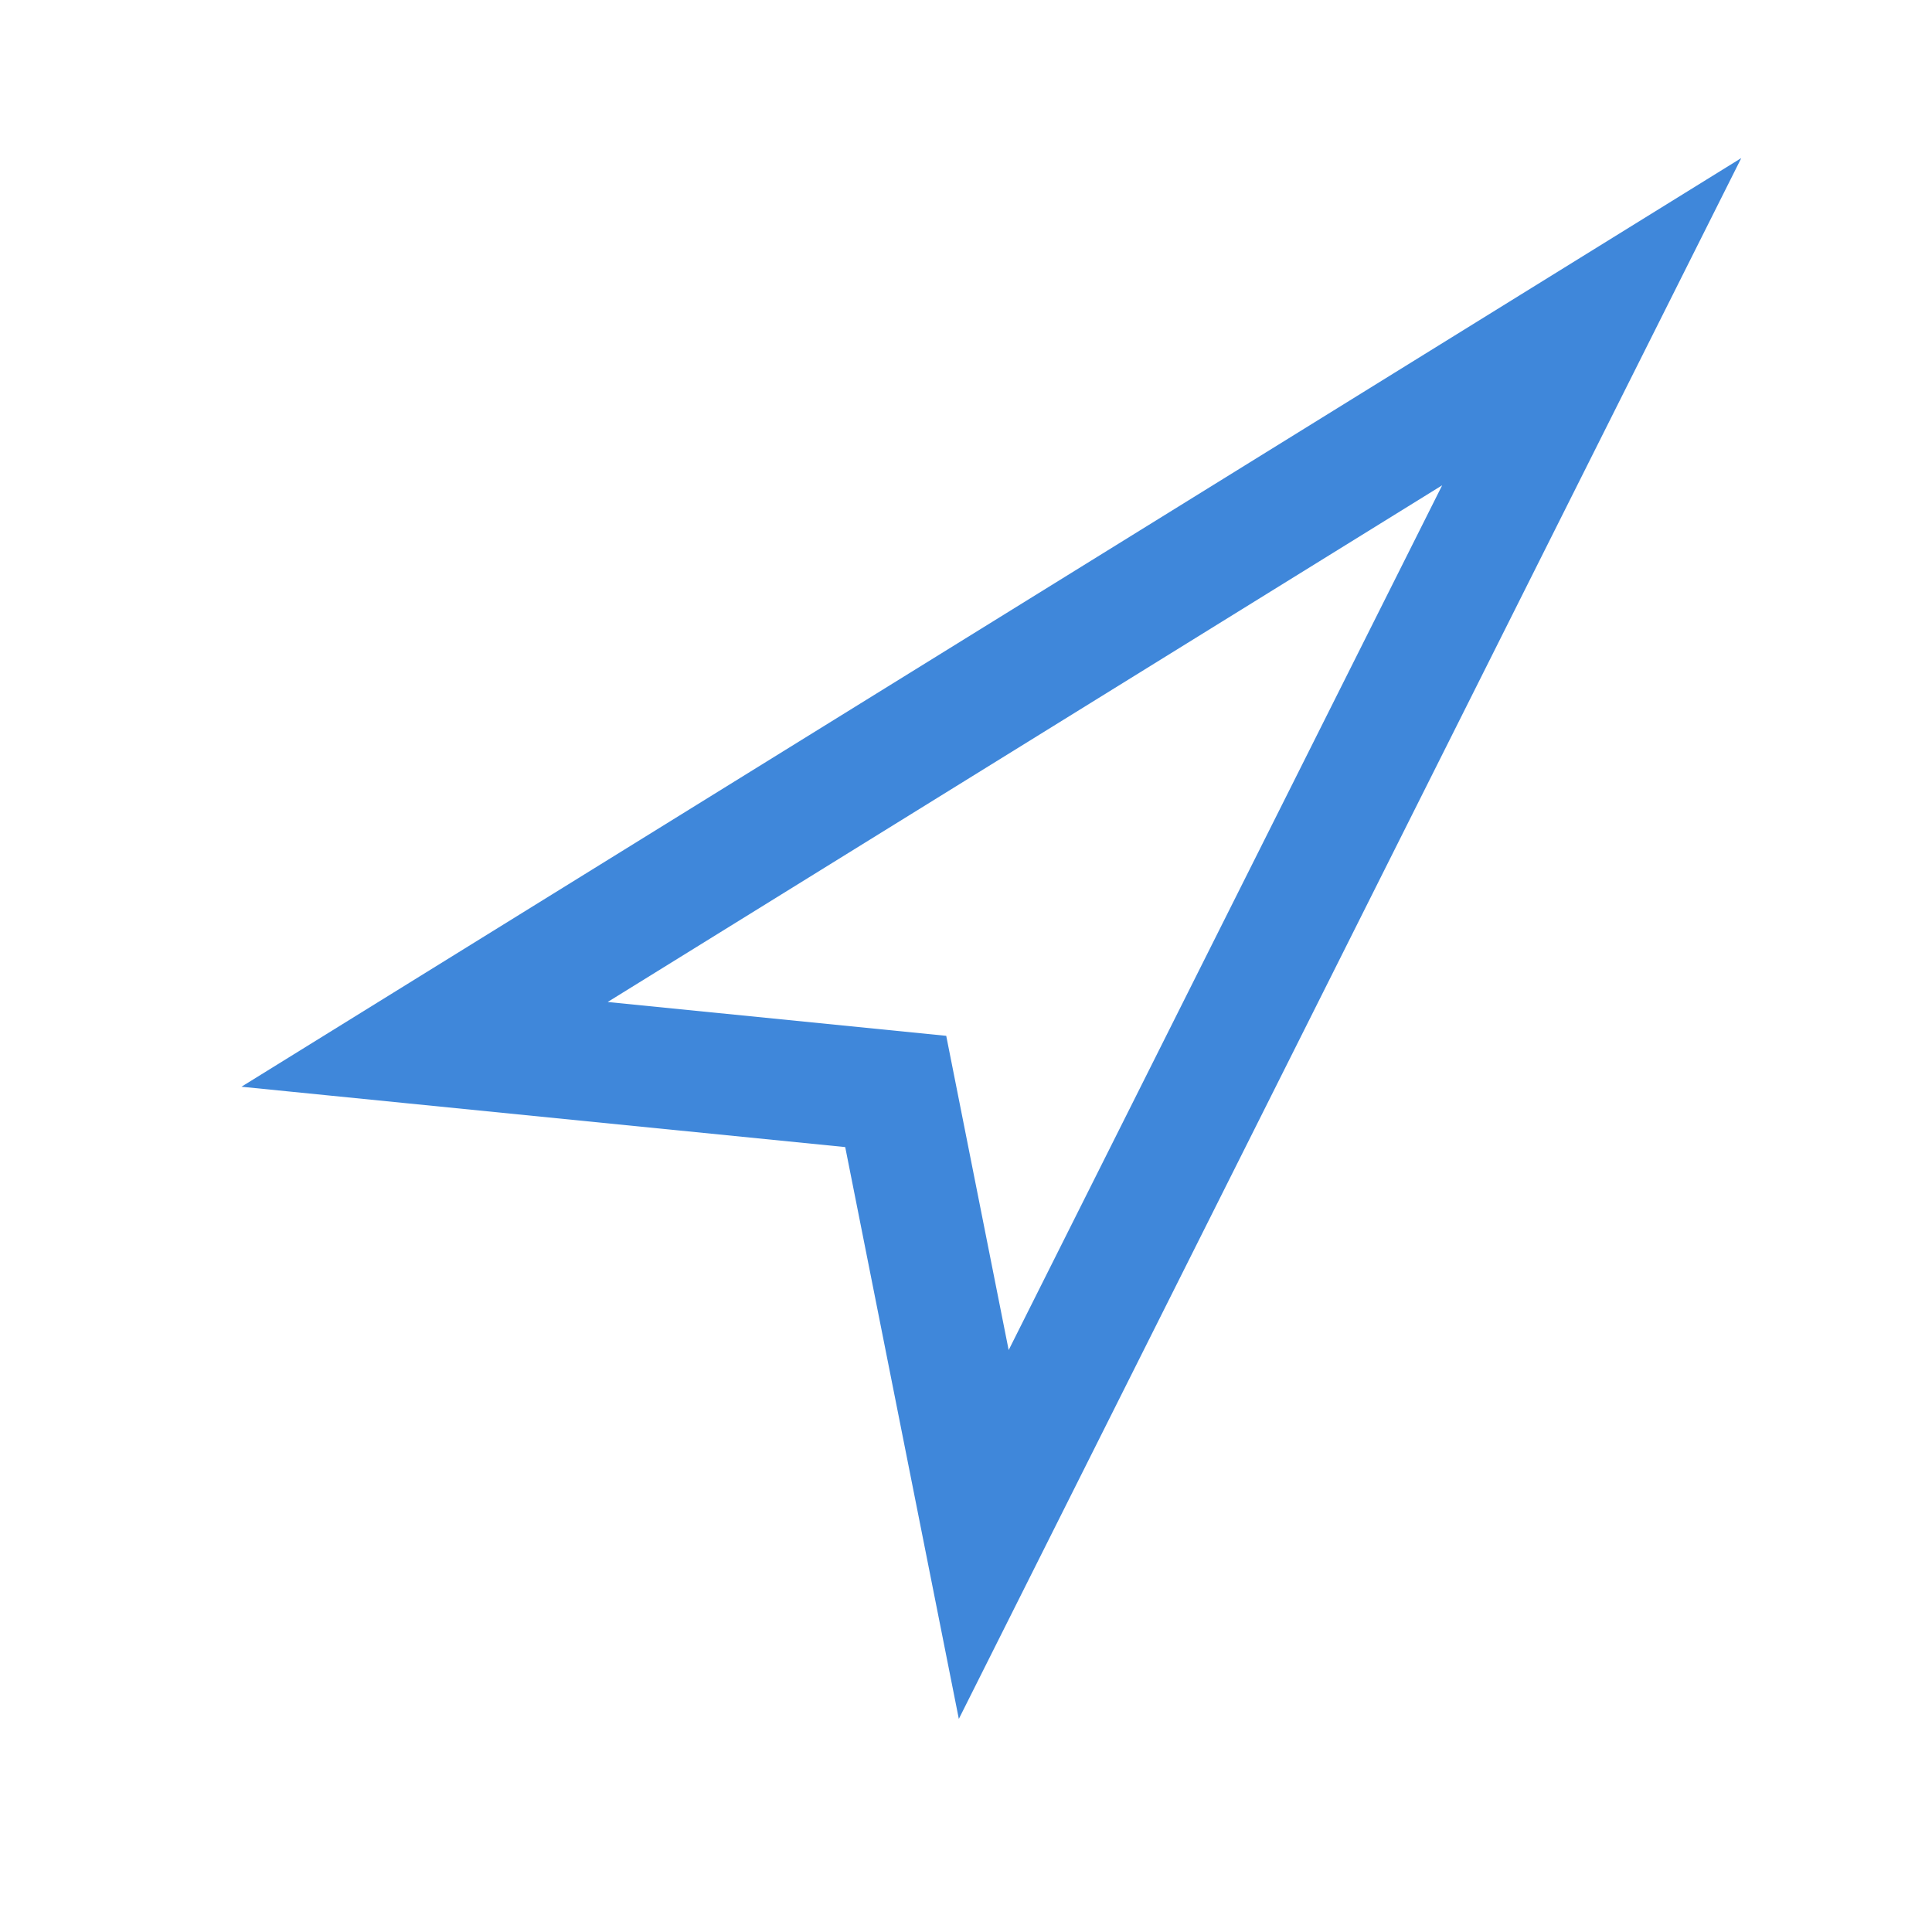 <?xml version="1.0" encoding="UTF-8"?>
<svg width="16px" height="16px" viewBox="0 0 16 16" version="1.1" xmlns="http://www.w3.org/2000/svg" xmlns:xlink="http://www.w3.org/1999/xlink">
    <title>basemap_loaction_find_16x16</title>
    <g id="basemap_loaction_find_16x16" stroke="none" stroke-width="1" fill="none" fill-rule="evenodd">
        <path d="M13.182,2.664 L8.147,12.708 L7.418,9.039 L3.516,8.649 L13.182,2.664 Z" id="Rectangle" stroke="#3F87DA"></path>
    </g>
</svg>